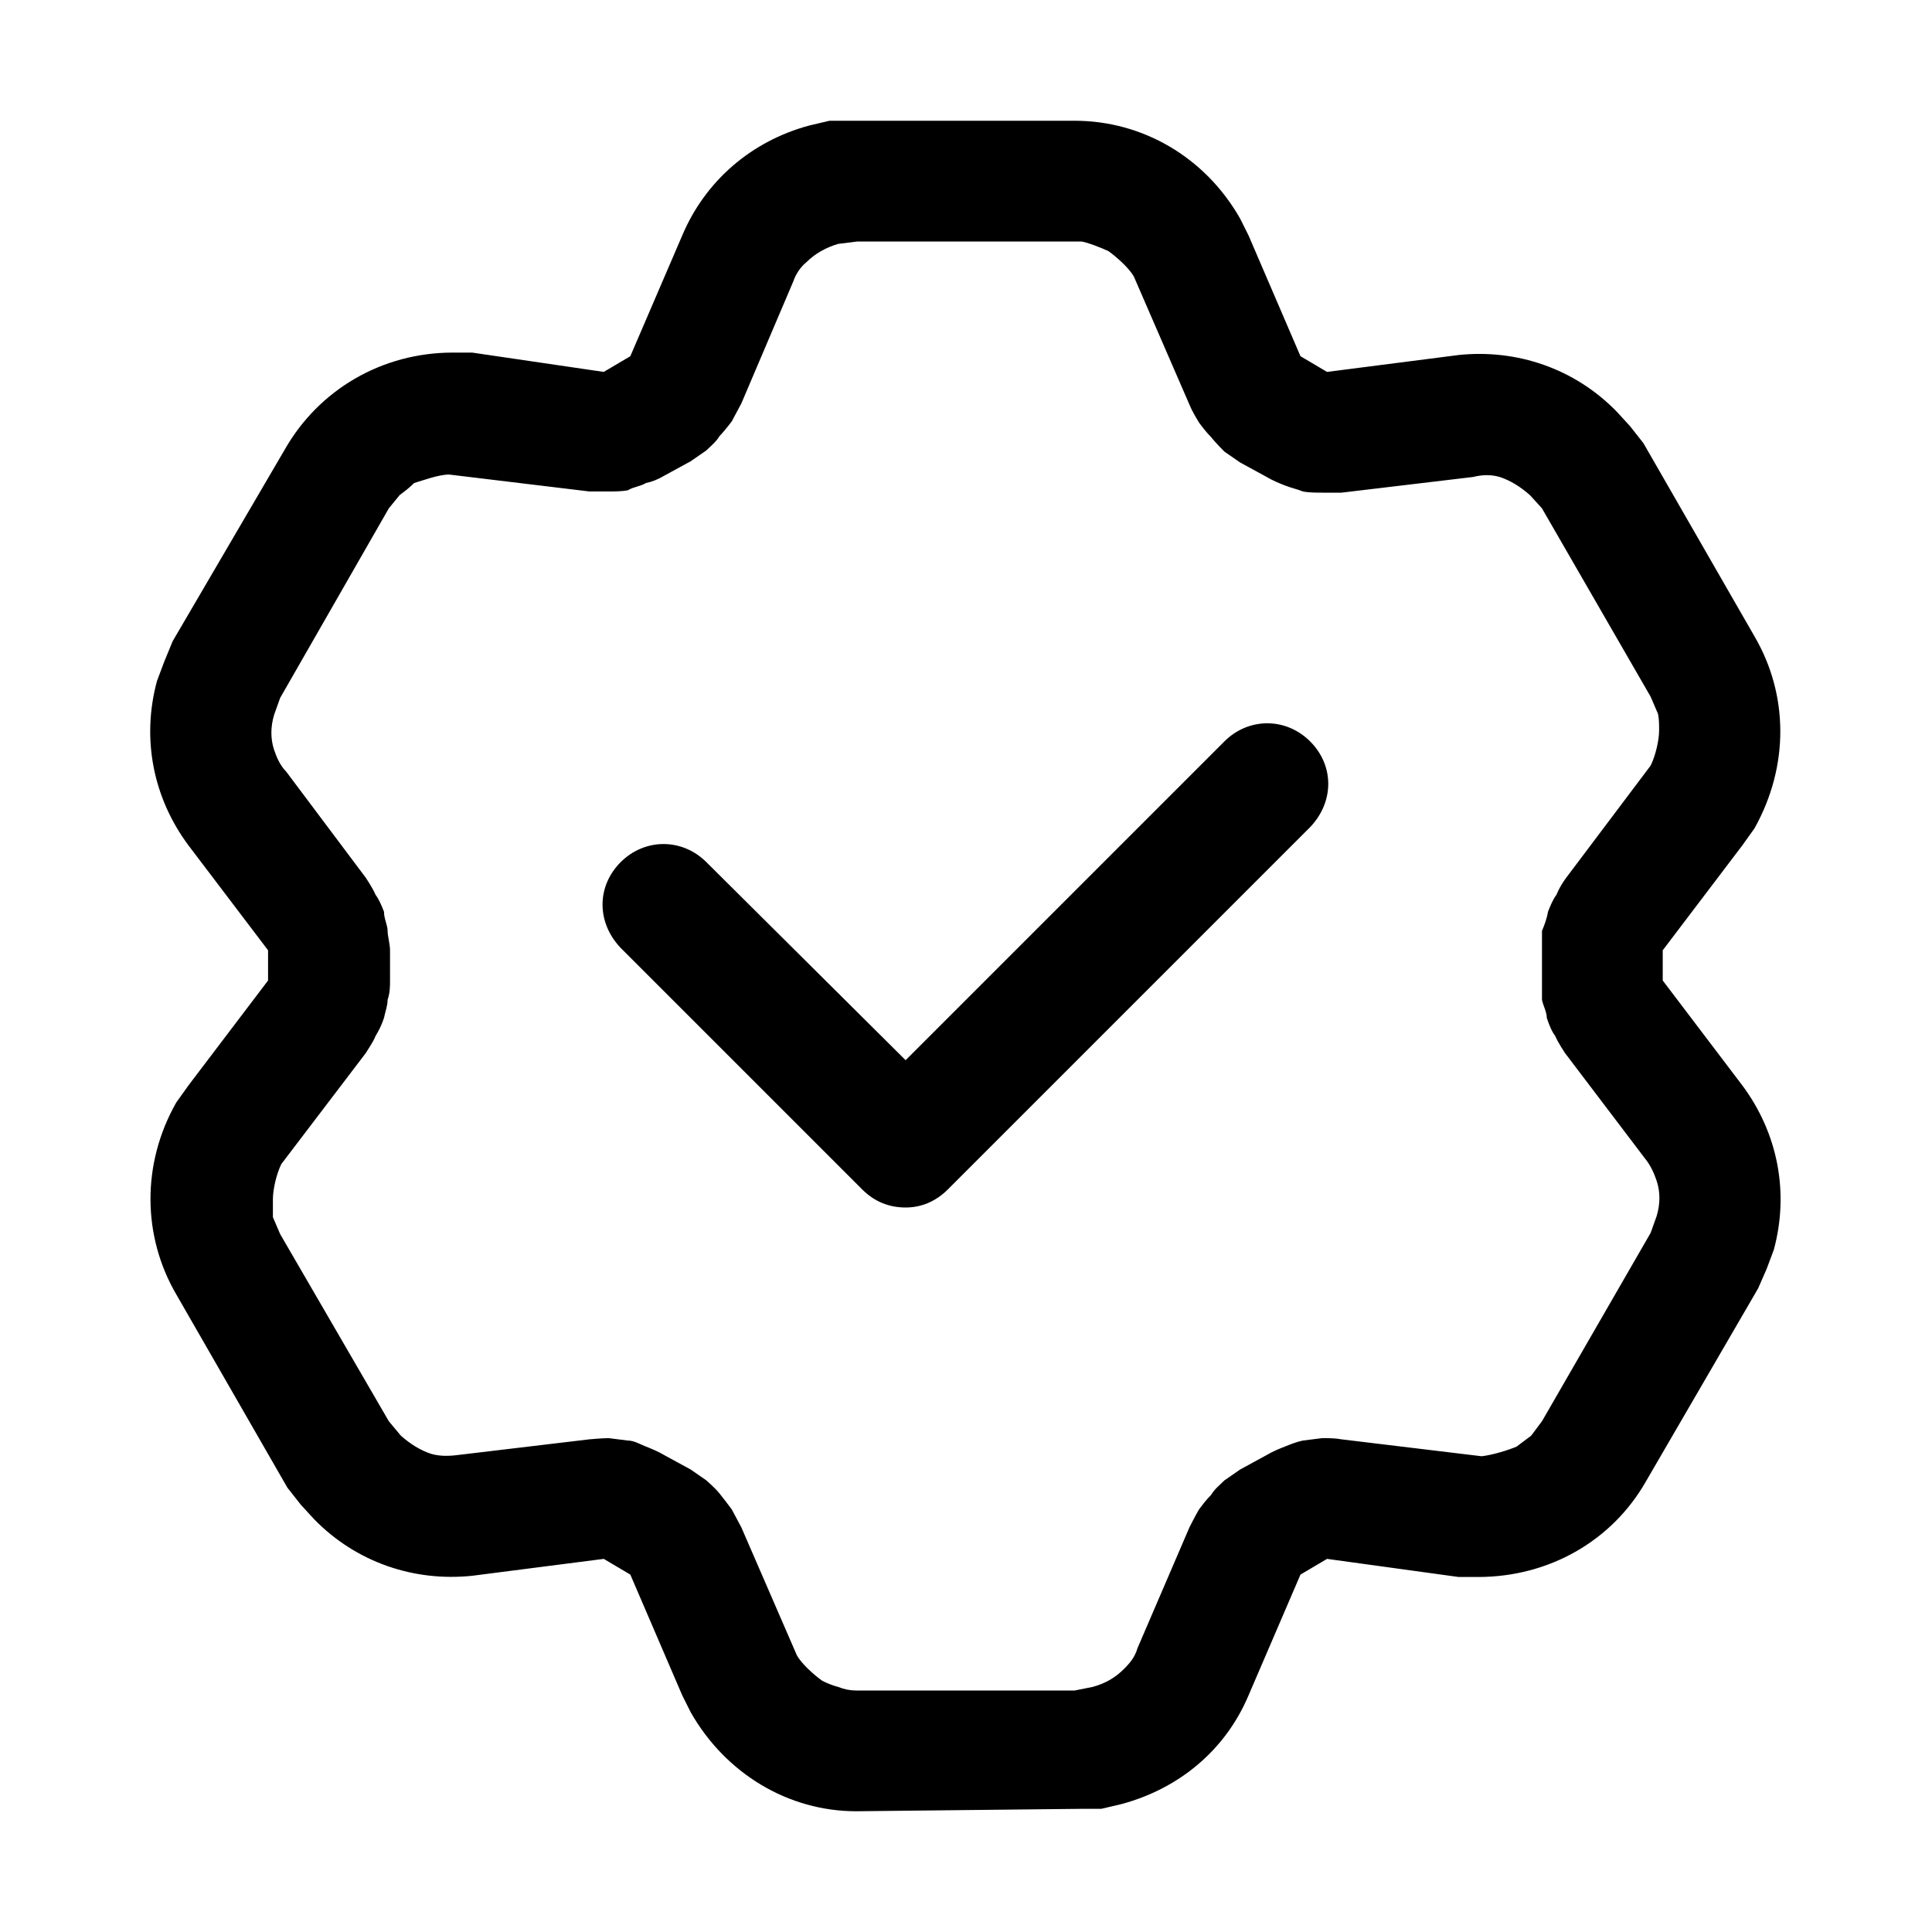 <svg width="16" height="16" viewBox="0 0 16 16" fill="none" xmlns="http://www.w3.org/2000/svg" xmlns:xlink="http://www.w3.org/1999/xlink">
	<desc>
			Created with Pixso.
	</desc>
	<defs>
		<clipPath id="clip117_1444">
			<rect id="64#主机修复成功-host-repair-successful" width="16" height="16" fill="white" fill-opacity="0"/>
		</clipPath>
	</defs>
	<g clip-path="url(#clip117_1444)">
		<path id="矢量 177" d="M8.9 1C9.46 1 9.98 1.3 10.27 1.81L10.34 1.95L10.77 2.95L10.99 3.08L12.08 2.94C12.56 2.89 13.04 3.05 13.39 3.41L13.5 3.53L13.61 3.67L14.53 5.27C14.81 5.75 14.82 6.34 14.53 6.86L14.43 7L13.77 7.87L13.77 8.12L14.43 8.99C14.72 9.38 14.82 9.87 14.69 10.35L14.63 10.51L14.56 10.67L13.63 12.27C13.35 12.76 12.83 13.06 12.24 13.06L12.08 13.06L10.99 12.91L10.77 13.04L10.34 14.04C10.15 14.49 9.77 14.81 9.29 14.94L9.12 14.98L8.95 14.98L7.09 15C6.53 15 6.01 14.69 5.72 14.18L5.65 14.04L5.22 13.04L5 12.91L3.91 13.05C3.43 13.1 2.95 12.94 2.6 12.58L2.49 12.46L2.38 12.32L1.46 10.72C1.18 10.24 1.17 9.64 1.46 9.13L1.56 8.99L2.22 8.12L2.22 7.87L1.56 7C1.27 6.61 1.17 6.12 1.3 5.64L1.36 5.48L1.43 5.31L2.36 3.72C2.64 3.23 3.16 2.92 3.75 2.92L3.91 2.92L5 3.08L5.22 2.95L5.65 1.95C5.84 1.5 6.22 1.17 6.7 1.04L6.87 1L7.05 1L8.9 1ZM8.95 2L7.1 2L6.94 2.02C6.84 2.05 6.75 2.1 6.68 2.17C6.63 2.21 6.59 2.27 6.57 2.33L6.14 3.34L6.06 3.49C6.06 3.49 6 3.57 5.96 3.61C5.93 3.66 5.89 3.69 5.85 3.73L5.72 3.82L5.5 3.94C5.45 3.97 5.4 3.99 5.35 4C5.3 4.03 5.25 4.03 5.2 4.06C5.15 4.07 5.09 4.07 5.04 4.07C4.99 4.07 4.93 4.07 4.88 4.07L3.72 3.93C3.63 3.93 3.5 3.98 3.43 4C3.39 4.04 3.35 4.07 3.31 4.1L3.22 4.21L2.32 5.78L2.27 5.92C2.24 6.02 2.24 6.12 2.27 6.21C2.29 6.27 2.32 6.34 2.37 6.39L3.03 7.27C3.03 7.27 3.09 7.36 3.11 7.41C3.14 7.45 3.16 7.5 3.18 7.55C3.18 7.61 3.21 7.66 3.21 7.71C3.21 7.75 3.23 7.82 3.23 7.87L3.23 8.12C3.23 8.17 3.23 8.22 3.21 8.28C3.21 8.33 3.19 8.38 3.18 8.43C3.16 8.49 3.14 8.53 3.11 8.58C3.09 8.63 3.06 8.67 3.03 8.72L2.33 9.64C2.29 9.72 2.26 9.85 2.26 9.93C2.26 9.99 2.26 10.04 2.26 10.08L2.32 10.22L3.22 11.77L3.32 11.89C3.4 11.96 3.48 12.01 3.57 12.04C3.64 12.06 3.71 12.06 3.79 12.05L4.88 11.92C4.88 11.92 4.99 11.91 5.04 11.91L5.2 11.93C5.25 11.93 5.3 11.96 5.35 11.98C5.4 12 5.45 12.02 5.5 12.05L5.72 12.17L5.85 12.26C5.85 12.26 5.93 12.33 5.96 12.37C6 12.42 6.03 12.46 6.06 12.5L6.14 12.65L6.6 13.71C6.64 13.78 6.74 13.87 6.81 13.92C6.85 13.94 6.9 13.96 6.94 13.97C6.99 13.99 7.04 14 7.09 14L8.9 14L9.05 13.97C9.16 13.94 9.24 13.89 9.31 13.82C9.36 13.77 9.4 13.72 9.42 13.65L9.85 12.65C9.85 12.65 9.9 12.55 9.93 12.5C9.96 12.46 9.99 12.42 10.03 12.38C10.06 12.33 10.1 12.3 10.14 12.26L10.27 12.17L10.49 12.05C10.54 12.02 10.59 12 10.64 11.98C10.69 11.96 10.74 11.94 10.79 11.93L10.95 11.91C11 11.91 11.06 11.91 11.11 11.92L12.27 12.06C12.36 12.05 12.49 12.01 12.56 11.98L12.68 11.89L12.77 11.77L13.67 10.21L13.72 10.07C13.75 9.97 13.75 9.87 13.72 9.78C13.7 9.72 13.67 9.65 13.62 9.59L12.96 8.72C12.96 8.72 12.9 8.63 12.88 8.58C12.85 8.54 12.83 8.49 12.81 8.43C12.81 8.38 12.78 8.33 12.77 8.28C12.77 8.22 12.77 8.17 12.77 8.12L12.77 7.71C12.79 7.66 12.81 7.61 12.82 7.55C12.84 7.5 12.86 7.45 12.89 7.41C12.91 7.36 12.94 7.31 12.97 7.27L13.67 6.34C13.71 6.26 13.74 6.13 13.74 6.05C13.74 6 13.74 5.95 13.73 5.91L13.67 5.77L12.77 4.21L12.67 4.1C12.59 4.03 12.51 3.98 12.42 3.95C12.35 3.93 12.28 3.93 12.2 3.95L11.11 4.08C11.11 4.08 11 4.08 10.95 4.08C10.9 4.08 10.84 4.08 10.79 4.07C10.74 4.05 10.69 4.04 10.64 4.02C10.59 4 10.54 3.98 10.49 3.95L10.27 3.83L10.14 3.74C10.14 3.74 10.06 3.66 10.03 3.62C9.99 3.58 9.96 3.54 9.93 3.5C9.9 3.45 9.87 3.4 9.85 3.35L9.39 2.29C9.35 2.22 9.25 2.13 9.18 2.08C9.14 2.06 8.99 2 8.95 2ZM10.85 6.14C11.05 6.34 11.05 6.64 10.85 6.85L7.85 9.85C7.75 9.95 7.63 10 7.5 10C7.36 10 7.24 9.95 7.14 9.85L5.14 7.85C4.94 7.64 4.94 7.34 5.14 7.14C5.34 6.94 5.65 6.94 5.85 7.14L7.5 8.78L10.14 6.14C10.34 5.94 10.65 5.94 10.85 6.14Z" fill="currentColor" fill-opacity="1" fill-rule="evenodd"/>
	</g>
</svg>
